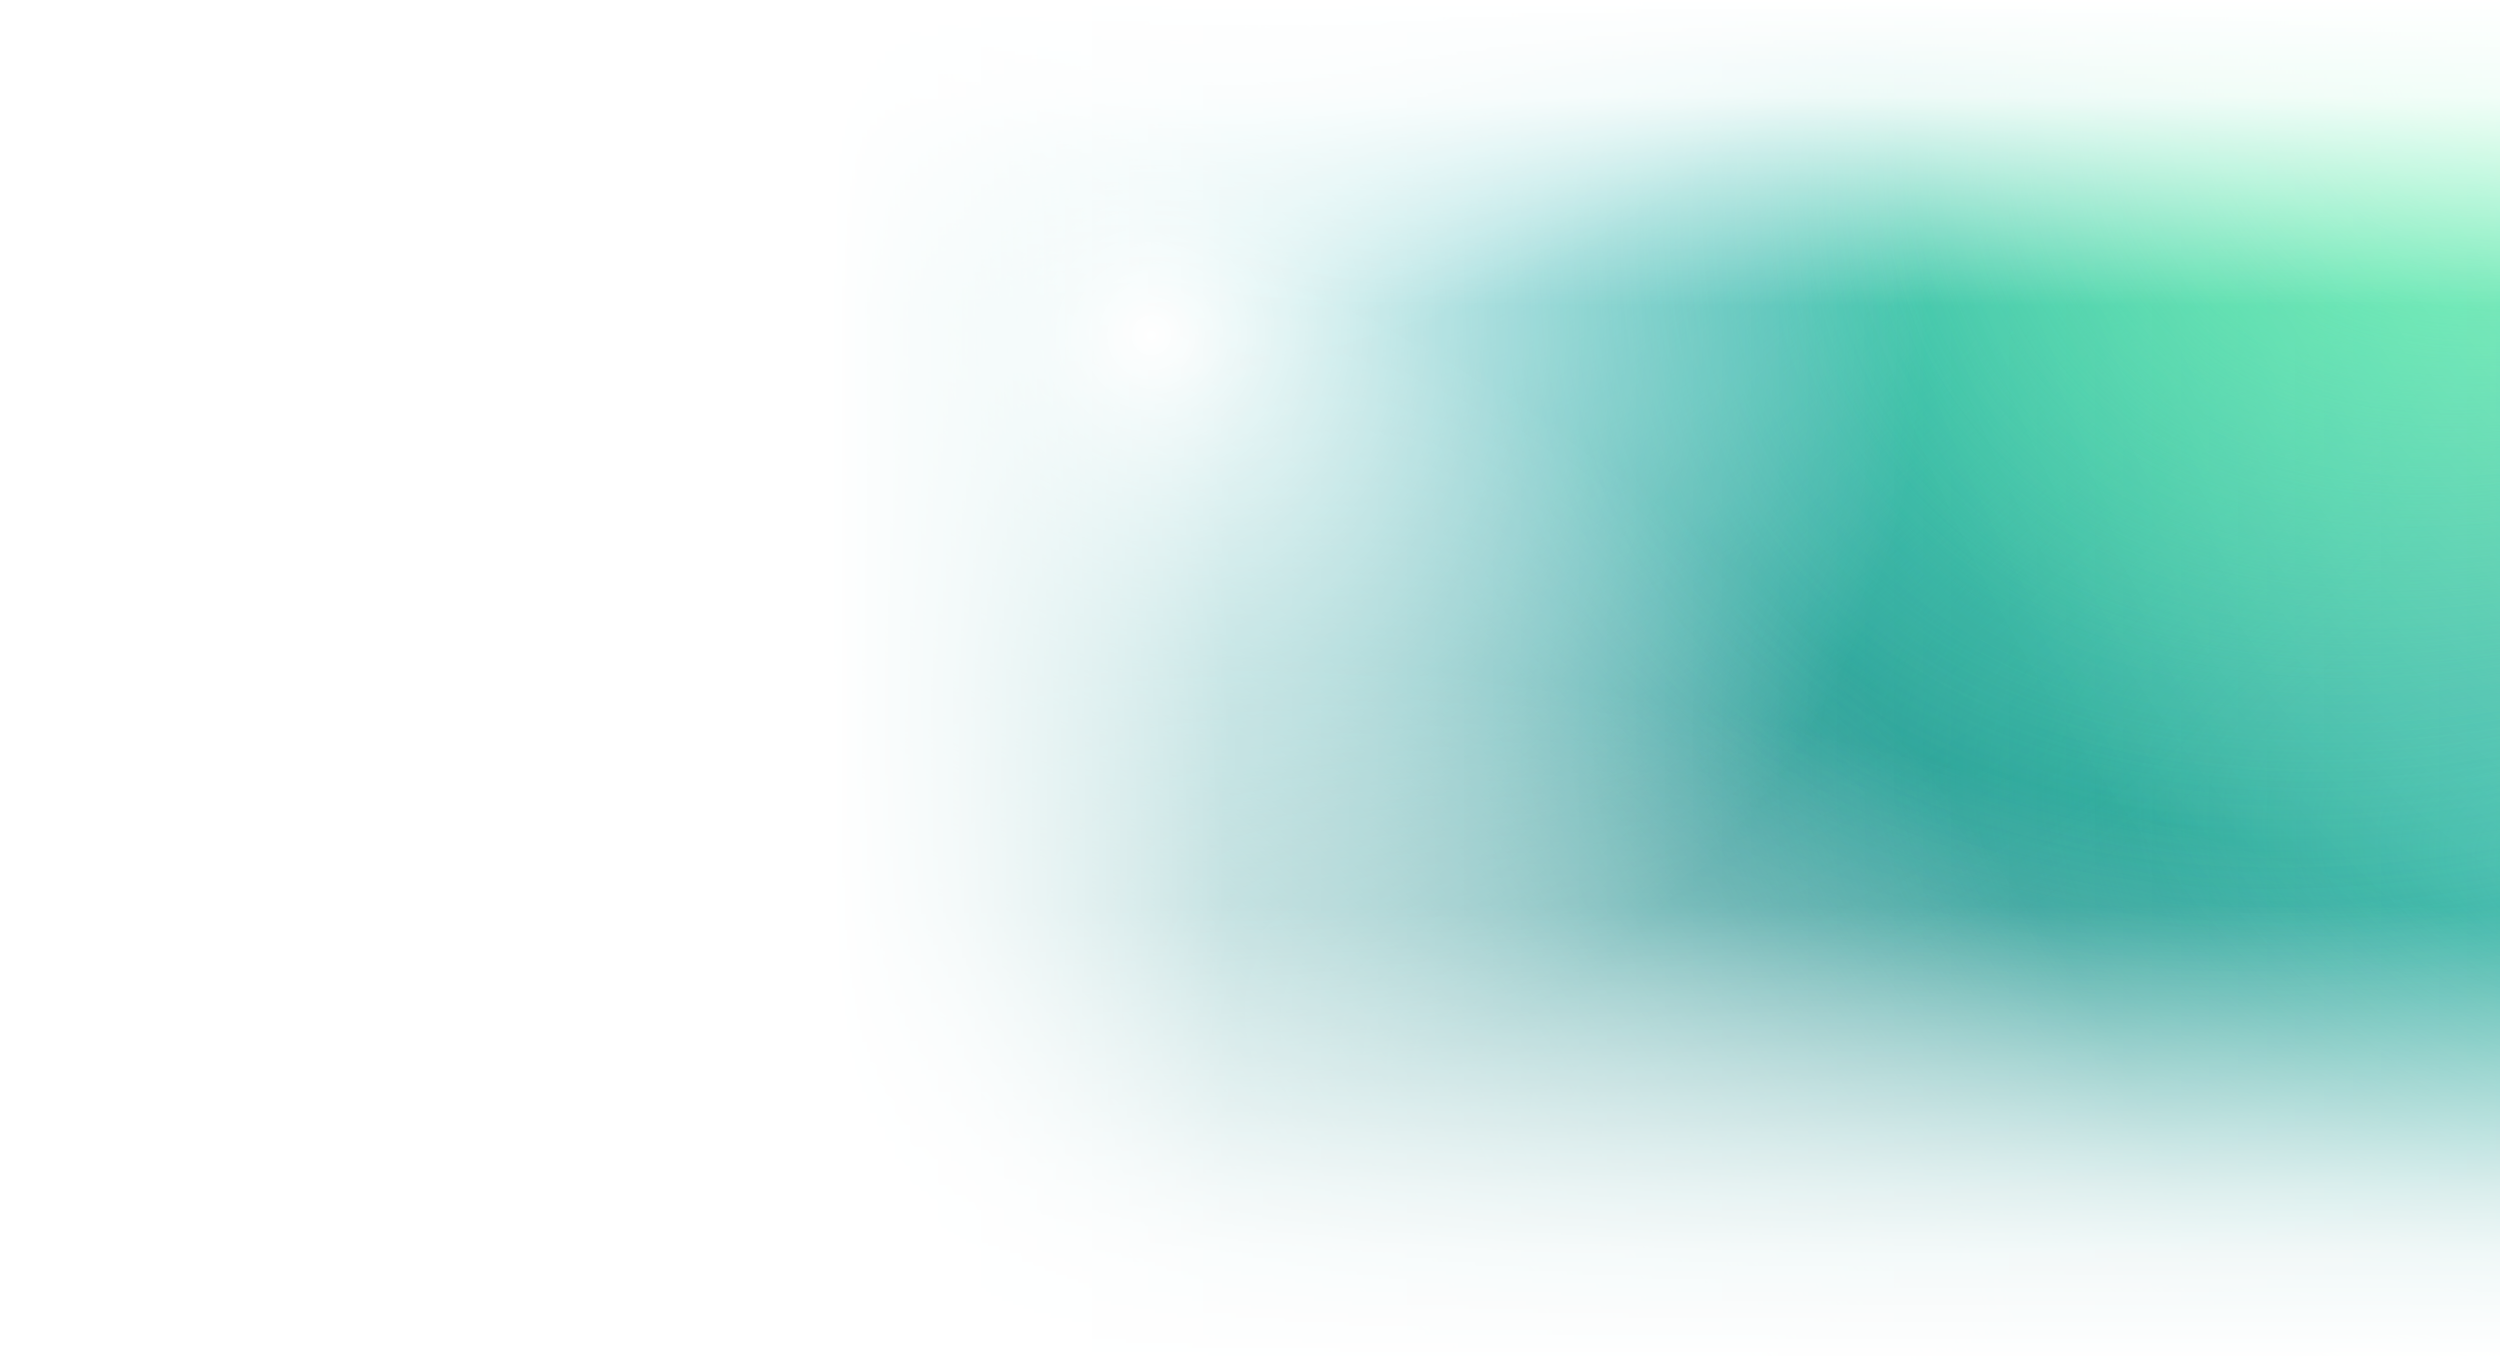 <svg width="1600" height="872" viewBox="0 0 1600 872" fill="none" xmlns="http://www.w3.org/2000/svg">
<g clip-path="url(#clip0_1185_3774)">
<rect width="1600" height="872" fill="white"/>
<g filter="url(#filter0_f_1185_3774)">
<path d="M-80 0H1680V872H-80V0Z" fill="#007A79"/>
<path d="M-80 0H1680V872H-80V0Z" fill="url(#paint0_radial_1185_3774)"/>
<path d="M-80 0H1680V872H-80V0Z" fill="url(#paint1_radial_1185_3774)"/>
<path d="M-80 0H1680V872H-80V0Z" fill="url(#paint2_radial_1185_3774)"/>
<path d="M-80 0H1680V872H-80V0Z" fill="url(#paint3_radial_1185_3774)"/>
<path d="M-80 0H1680V872H-80V0Z" fill="url(#paint4_radial_1185_3774)" fill-opacity="0.8"/>
<path d="M-80 0H1680V872H-80V0Z" fill="url(#paint5_radial_1185_3774)"/>
<path d="M-80 0H1680V872H-80V0Z" fill="url(#paint6_radial_1185_3774)"/>
<path d="M-80 0H1680V872H-80V0Z" fill="url(#paint7_radial_1185_3774)"/>
<path d="M-80 0H1680V872H-80V0Z" fill="url(#paint8_radial_1185_3774)" fill-opacity="0.6"/>
<path d="M-80 0H1680V872H-80V0Z" fill="url(#paint9_radial_1185_3774)" fill-opacity="0.6"/>
<path d="M-80 0H1680V872H-80V0Z" fill="url(#paint10_radial_1185_3774)" fill-opacity="0.6"/>
<path d="M-80 0H1680V872H-80V0Z" fill="url(#paint11_linear_1185_3774)"/>
<path d="M-80 0H1680V872H-80V0Z" fill="url(#paint12_linear_1185_3774)"/>
<path d="M-80 0H1680V872H-80V0Z" fill="url(#paint13_linear_1185_3774)"/>
</g>
</g>
<defs>
<filter id="filter0_f_1185_3774" x="-160" y="-80" width="1920" height="1032" filterUnits="userSpaceOnUse" color-interpolation-filters="sRGB">
<feFlood flood-opacity="0" result="BackgroundImageFix"/>
<feBlend mode="normal" in="SourceGraphic" in2="BackgroundImageFix" result="shape"/>
<feGaussianBlur stdDeviation="40" result="effect1_foregroundBlur_1185_3774"/>
</filter>
<radialGradient id="paint0_radial_1185_3774" cx="0" cy="0" r="1" gradientUnits="userSpaceOnUse" gradientTransform="translate(1662.95 565.892) rotate(-165.013) scale(769.217 483.613)">
<stop stop-color="#33B8A6"/>
<stop offset="0.759" stop-color="#33B8A6" stop-opacity="0.1"/>
<stop offset="1" stop-color="#33B8A6" stop-opacity="0"/>
</radialGradient>
<radialGradient id="paint1_radial_1185_3774" cx="0" cy="0" r="1" gradientUnits="userSpaceOnUse" gradientTransform="translate(856.1 1.27982e-05) rotate(74.276) scale(720.474 852.115)">
<stop stop-color="#16B8B8"/>
<stop offset="0.759" stop-color="#16B8B8" stop-opacity="0.1"/>
<stop offset="1" stop-color="#16B8B8" stop-opacity="0"/>
</radialGradient>
<radialGradient id="paint2_radial_1185_3774" cx="0" cy="0" r="1" gradientUnits="userSpaceOnUse" gradientTransform="translate(-80 18.167) rotate(18.483) scale(843.776 538.561)">
<stop stop-color="#00A3A2"/>
<stop offset="1" stop-color="#33B8A6" stop-opacity="0"/>
<stop offset="1" stop-color="#00A3A2" stop-opacity="0"/>
</radialGradient>
<radialGradient id="paint3_radial_1185_3774" cx="0" cy="0" r="1" gradientUnits="userSpaceOnUse" gradientTransform="translate(-80 18.167) rotate(15.501) scale(829.314 268.748)">
<stop stop-color="#00A3A3"/>
<stop offset="1" stop-color="#33B8A6" stop-opacity="0"/>
<stop offset="1" stop-color="#00A3A3" stop-opacity="0"/>
</radialGradient>
<radialGradient id="paint4_radial_1185_3774" cx="0" cy="0" r="1" gradientUnits="userSpaceOnUse" gradientTransform="translate(1680 -15.442) rotate(149.852) scale(855.466 582.942)">
<stop stop-color="#7FF5DD"/>
<stop offset="0.838" stop-color="#7FF5DD" stop-opacity="0.1"/>
<stop offset="1" stop-color="#7FF5DD" stop-opacity="0"/>
</radialGradient>
<radialGradient id="paint5_radial_1185_3774" cx="0" cy="0" r="1" gradientUnits="userSpaceOnUse" gradientTransform="translate(1680 -15.442) rotate(148.962) scale(792.753 543.278)">
<stop stop-color="#31F58C"/>
<stop offset="0.759" stop-color="#31F58C" stop-opacity="0.1"/>
<stop offset="1" stop-color="#31F58C" stop-opacity="0"/>
</radialGradient>
<radialGradient id="paint6_radial_1185_3774" cx="0" cy="0" r="1" gradientUnits="userSpaceOnUse" gradientTransform="translate(736.75 213.177) rotate(-60.364) scale(501.622 495.906)">
<stop stop-color="white"/>
<stop offset="1" stop-color="white" stop-opacity="0"/>
</radialGradient>
<radialGradient id="paint7_radial_1185_3774" cx="0" cy="0" r="1" gradientUnits="userSpaceOnUse" gradientTransform="translate(447.45 779.398) rotate(-66.133) scale(720.43 1036.82)">
<stop offset="0.103" stop-color="white"/>
<stop offset="1" stop-color="white" stop-opacity="0"/>
</radialGradient>
<radialGradient id="paint8_radial_1185_3774" cx="0" cy="0" r="1" gradientUnits="userSpaceOnUse" gradientTransform="translate(1680 975.695) rotate(-157.942) scale(1252.15 326.353)">
<stop stop-color="white"/>
<stop offset="1" stop-color="white" stop-opacity="0"/>
</radialGradient>
<radialGradient id="paint9_radial_1185_3774" cx="0" cy="0" r="1" gradientUnits="userSpaceOnUse" gradientTransform="translate(924.85 -87.296) rotate(146.98) scale(516.885 258.333)">
<stop stop-color="white"/>
<stop offset="1" stop-color="white" stop-opacity="0"/>
</radialGradient>
<radialGradient id="paint10_radial_1185_3774" cx="0" cy="0" r="1" gradientUnits="userSpaceOnUse" gradientTransform="translate(1680 8.41349e-05) rotate(163.007) scale(531.4 847.632)">
<stop stop-color="white" stop-opacity="0.7"/>
<stop offset="1" stop-color="white" stop-opacity="0"/>
</radialGradient>
<linearGradient id="paint11_linear_1185_3774" x1="639.372" y1="872" x2="639.372" y2="-1.37933e-05" gradientUnits="userSpaceOnUse">
<stop offset="0.775" stop-color="white" stop-opacity="0"/>
<stop offset="0.929" stop-color="white" stop-opacity="0.9"/>
<stop offset="1" stop-color="white"/>
</linearGradient>
<linearGradient id="paint12_linear_1185_3774" x1="800.864" y1="0" x2="800.864" y2="872" gradientUnits="userSpaceOnUse">
<stop offset="0.665" stop-color="white" stop-opacity="0"/>
<stop offset="0.872" stop-color="white" stop-opacity="0.76"/>
<stop offset="0.92" stop-color="white" stop-opacity="0.9"/>
<stop offset="1" stop-color="white"/>
</linearGradient>
<linearGradient id="paint13_linear_1185_3774" x1="1680" y1="406.025" x2="531.6" y2="406.025" gradientUnits="userSpaceOnUse">
<stop stop-color="white" stop-opacity="0"/>
<stop offset="0.778" stop-color="white" stop-opacity="0.191"/>
<stop offset="0.928" stop-color="white" stop-opacity="0.8"/>
<stop offset="1" stop-color="white"/>
</linearGradient>
<clipPath id="clip0_1185_3774">
<rect width="1600" height="872" fill="white"/>
</clipPath>
</defs>
</svg>
